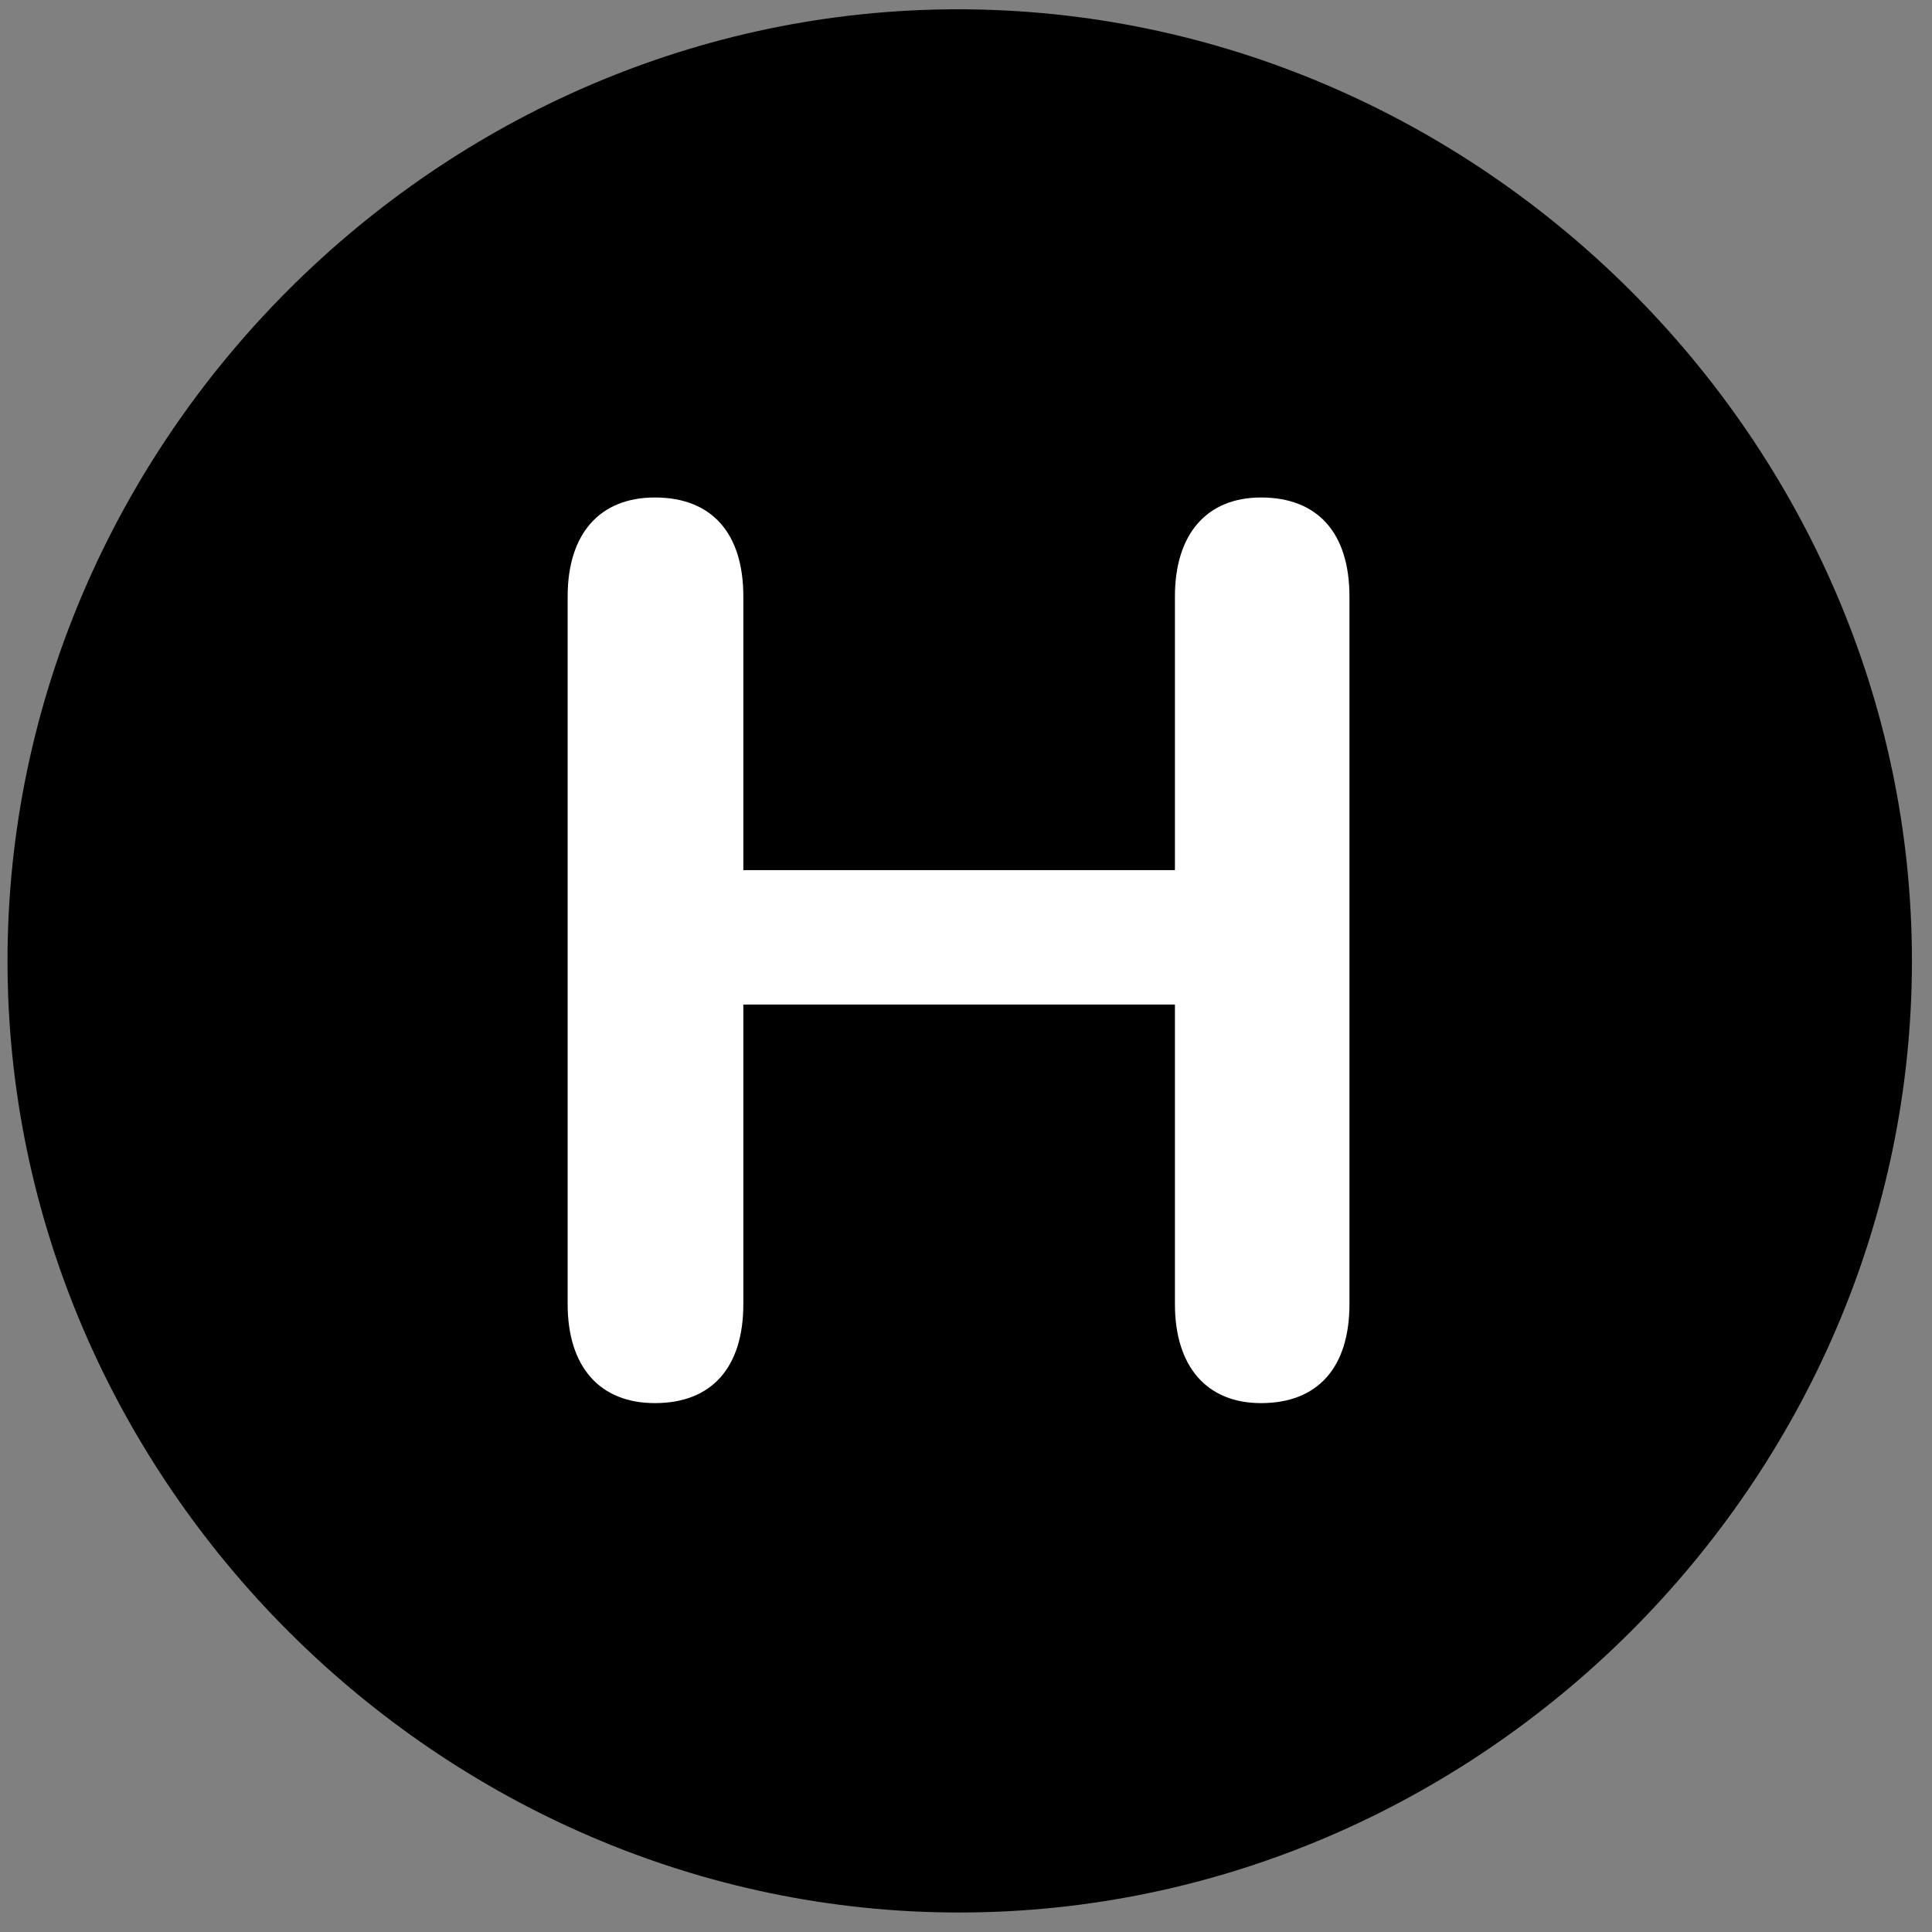 <?xml version="1.0" encoding="UTF-8" standalone="no"?>
<!DOCTYPE svg PUBLIC "-//W3C//DTD SVG 1.1//EN" "http://www.w3.org/Graphics/SVG/1.1/DTD/svg11.dtd">
<svg width="100%" height="100%" viewBox="0 0 80 80" version="1.1" xmlns="http://www.w3.org/2000/svg" xmlns:xlink="http://www.w3.org/1999/xlink" xml:space="preserve" xmlns:serif="http://www.serif.com/" style="fill-rule:evenodd;clip-rule:evenodd;stroke-linejoin:round;stroke-miterlimit:2;">
    <rect x="0" y="0" width="80" height="80" fill="#808080" stroke="none"/>
    <g id="icon-hindex">
        <path d="M39.716,79.193C61.249,79.193 79.169,61.322 79.169,39.789C79.169,18.256 61.2,0.385 39.667,0.385C18.183,0.385 0.311,18.256 0.311,39.789C0.311,61.322 18.231,79.193 39.716,79.193Z" style="fill-rule:nonzero;"/>
        <path d="M27.118,58.1C24.823,58.1 23.505,56.586 23.505,53.998L23.505,24.701C23.505,22.113 24.823,20.6 27.118,20.6C29.462,20.6 30.78,22.065 30.78,24.701L30.78,36.029L48.651,36.029L48.651,24.701C48.651,22.113 49.97,20.6 52.216,20.6C54.56,20.6 55.878,22.065 55.878,24.701L55.878,53.998C55.878,56.635 54.56,58.1 52.216,58.1C49.97,58.1 48.651,56.586 48.651,53.998L48.651,41.596L30.78,41.596L30.78,53.998C30.78,56.635 29.462,58.1 27.118,58.1Z" style="fill:white;fill-rule:nonzero;"/>
    </g>
</svg>
